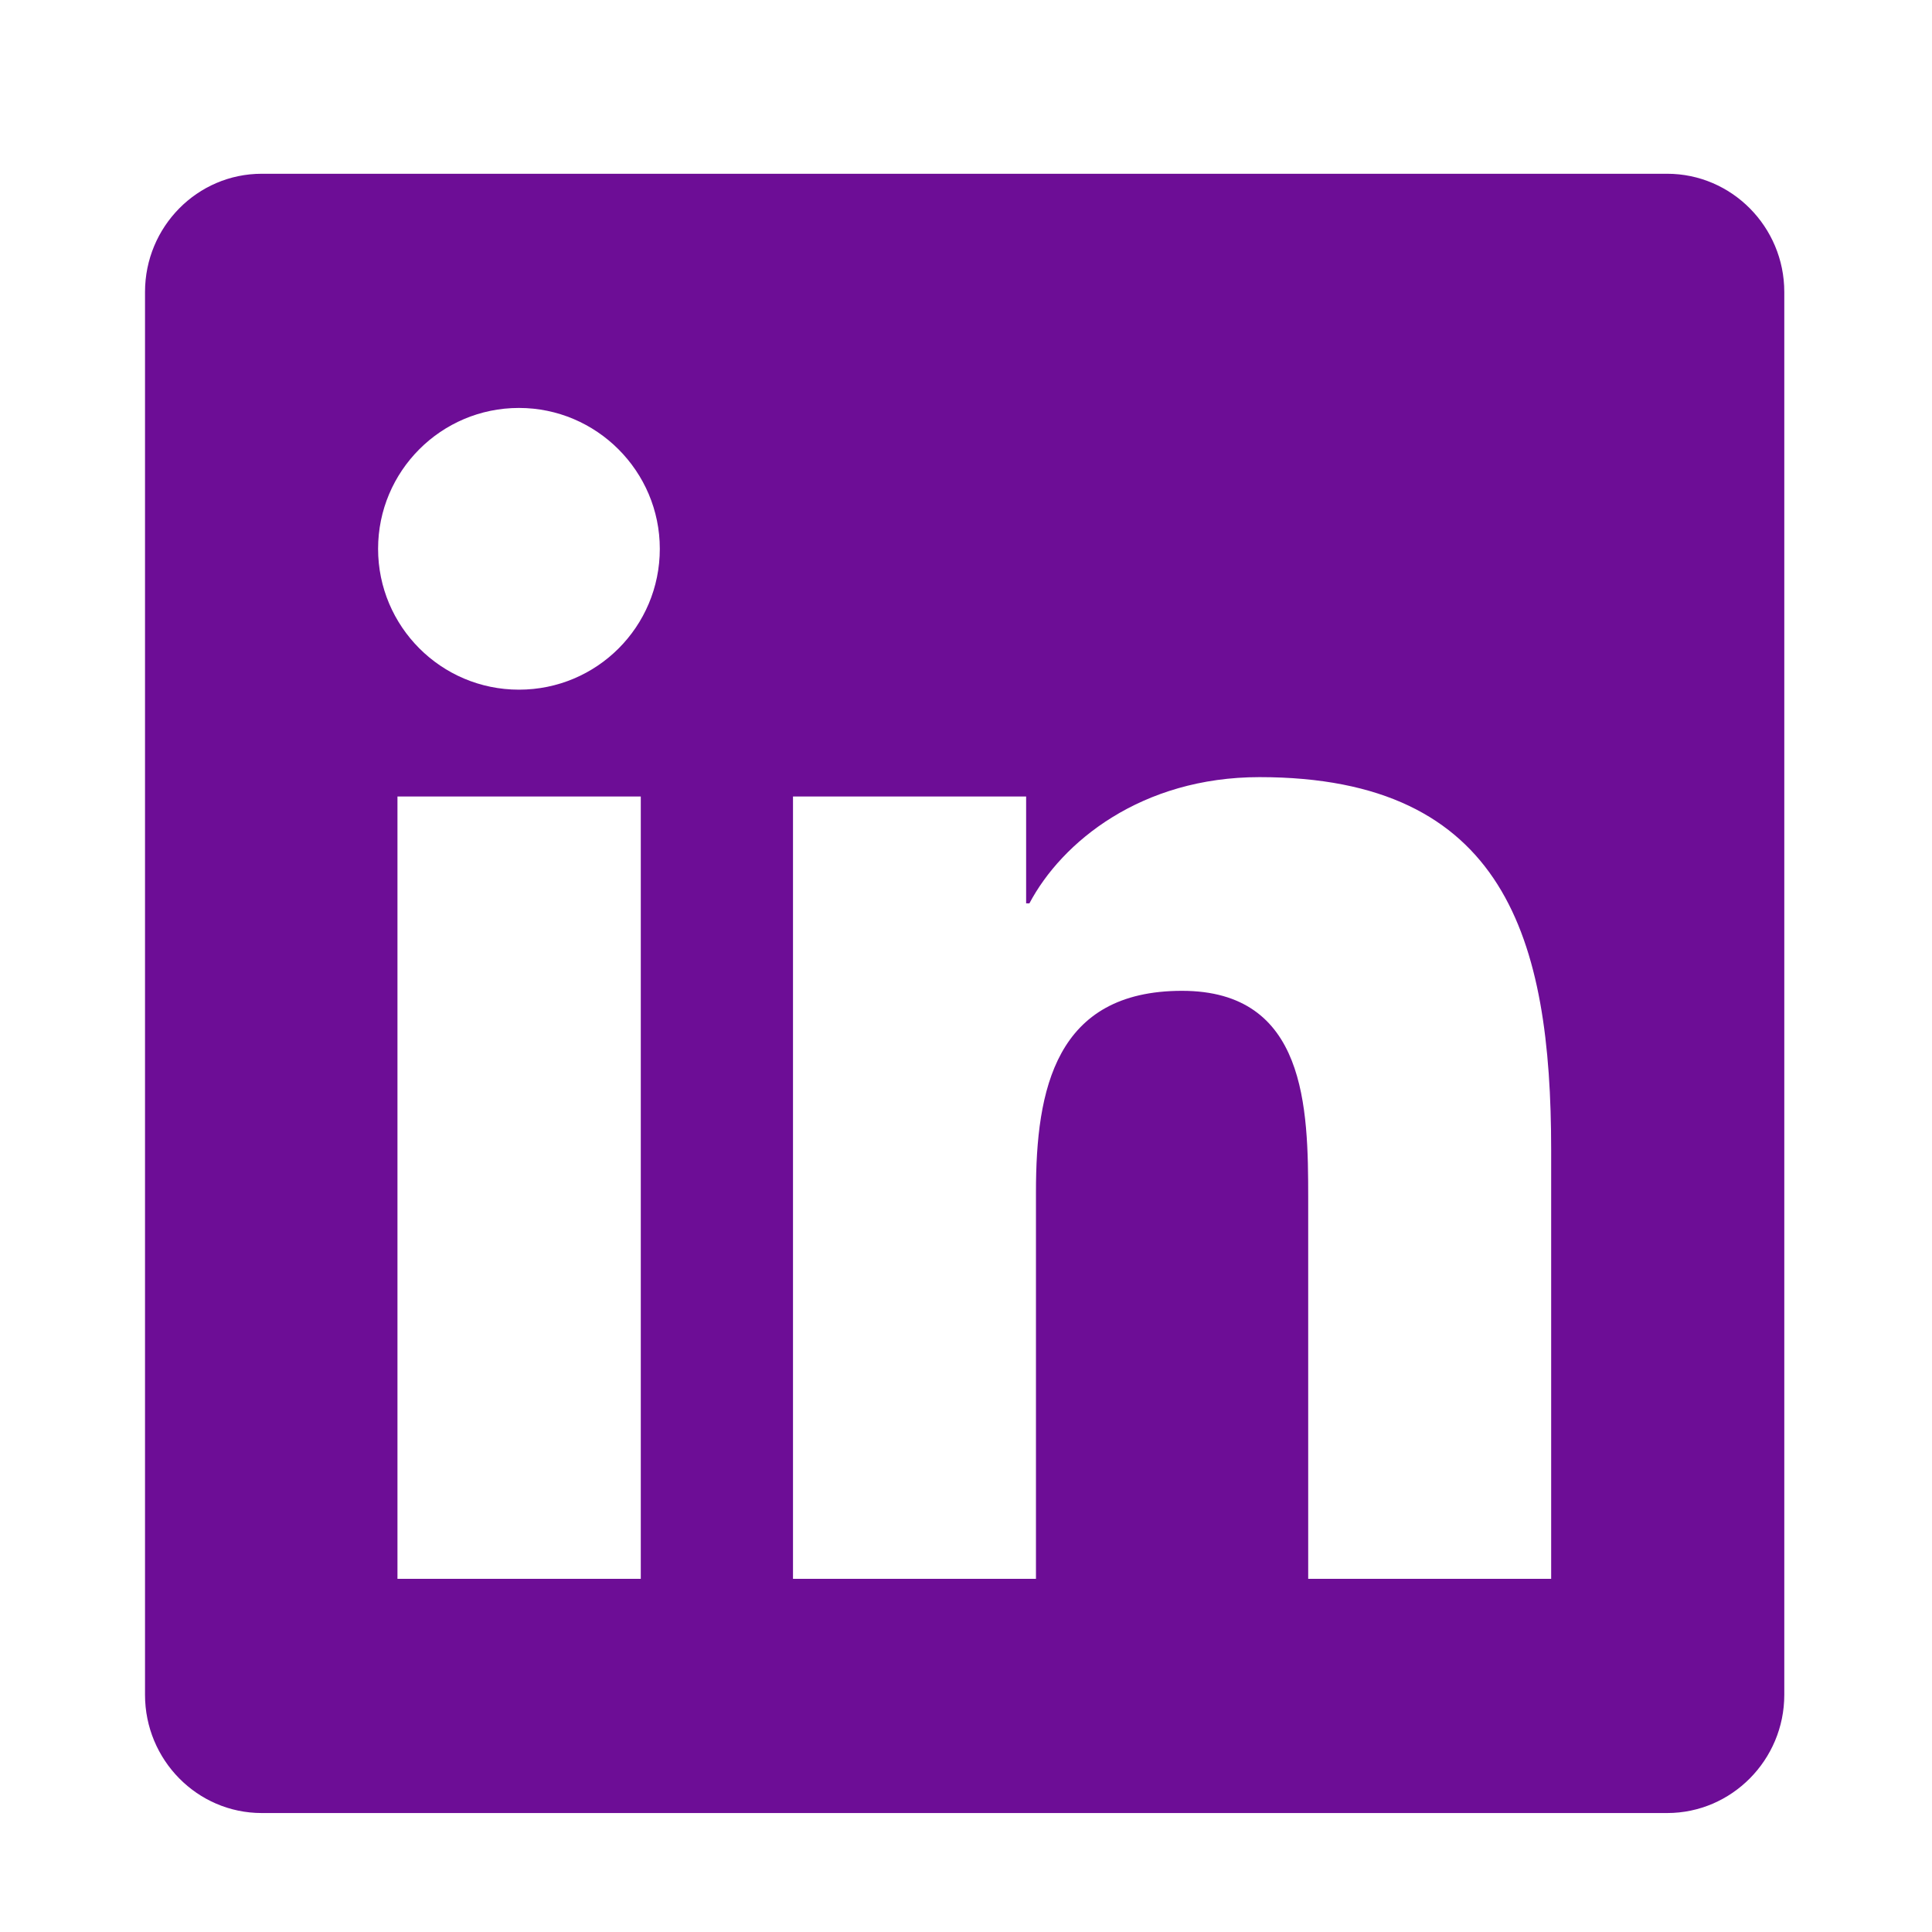 <svg width="33" height="33" viewBox="0 0 33 33" fill="none" xmlns="http://www.w3.org/2000/svg">
<g id="linkedin">
<path id="Vector" d="M28.477 2.968H4.47C3.37 2.968 2.477 3.874 2.477 4.987V28.949C2.477 30.061 3.37 30.968 4.47 30.968H28.477C29.577 30.968 30.477 30.061 30.477 28.949V4.987C30.477 3.874 29.577 2.968 28.477 2.968ZM10.939 26.968H6.789V13.605H10.945V26.968H10.939ZM8.864 11.78C7.533 11.78 6.458 10.699 6.458 9.374C6.458 8.049 7.533 6.968 8.864 6.968C10.189 6.968 11.27 8.049 11.27 9.374C11.27 10.705 10.195 11.78 8.864 11.78ZM26.495 26.968H22.345V20.468C22.345 18.918 22.314 16.924 20.189 16.924C18.027 16.924 17.695 18.611 17.695 20.355V26.968H13.545V13.605H17.527V15.43H17.583C18.139 14.38 19.495 13.274 21.514 13.274C25.714 13.274 26.495 16.043 26.495 19.643V26.968Z" fill="#6d0d96"/>
</g>
</svg>
